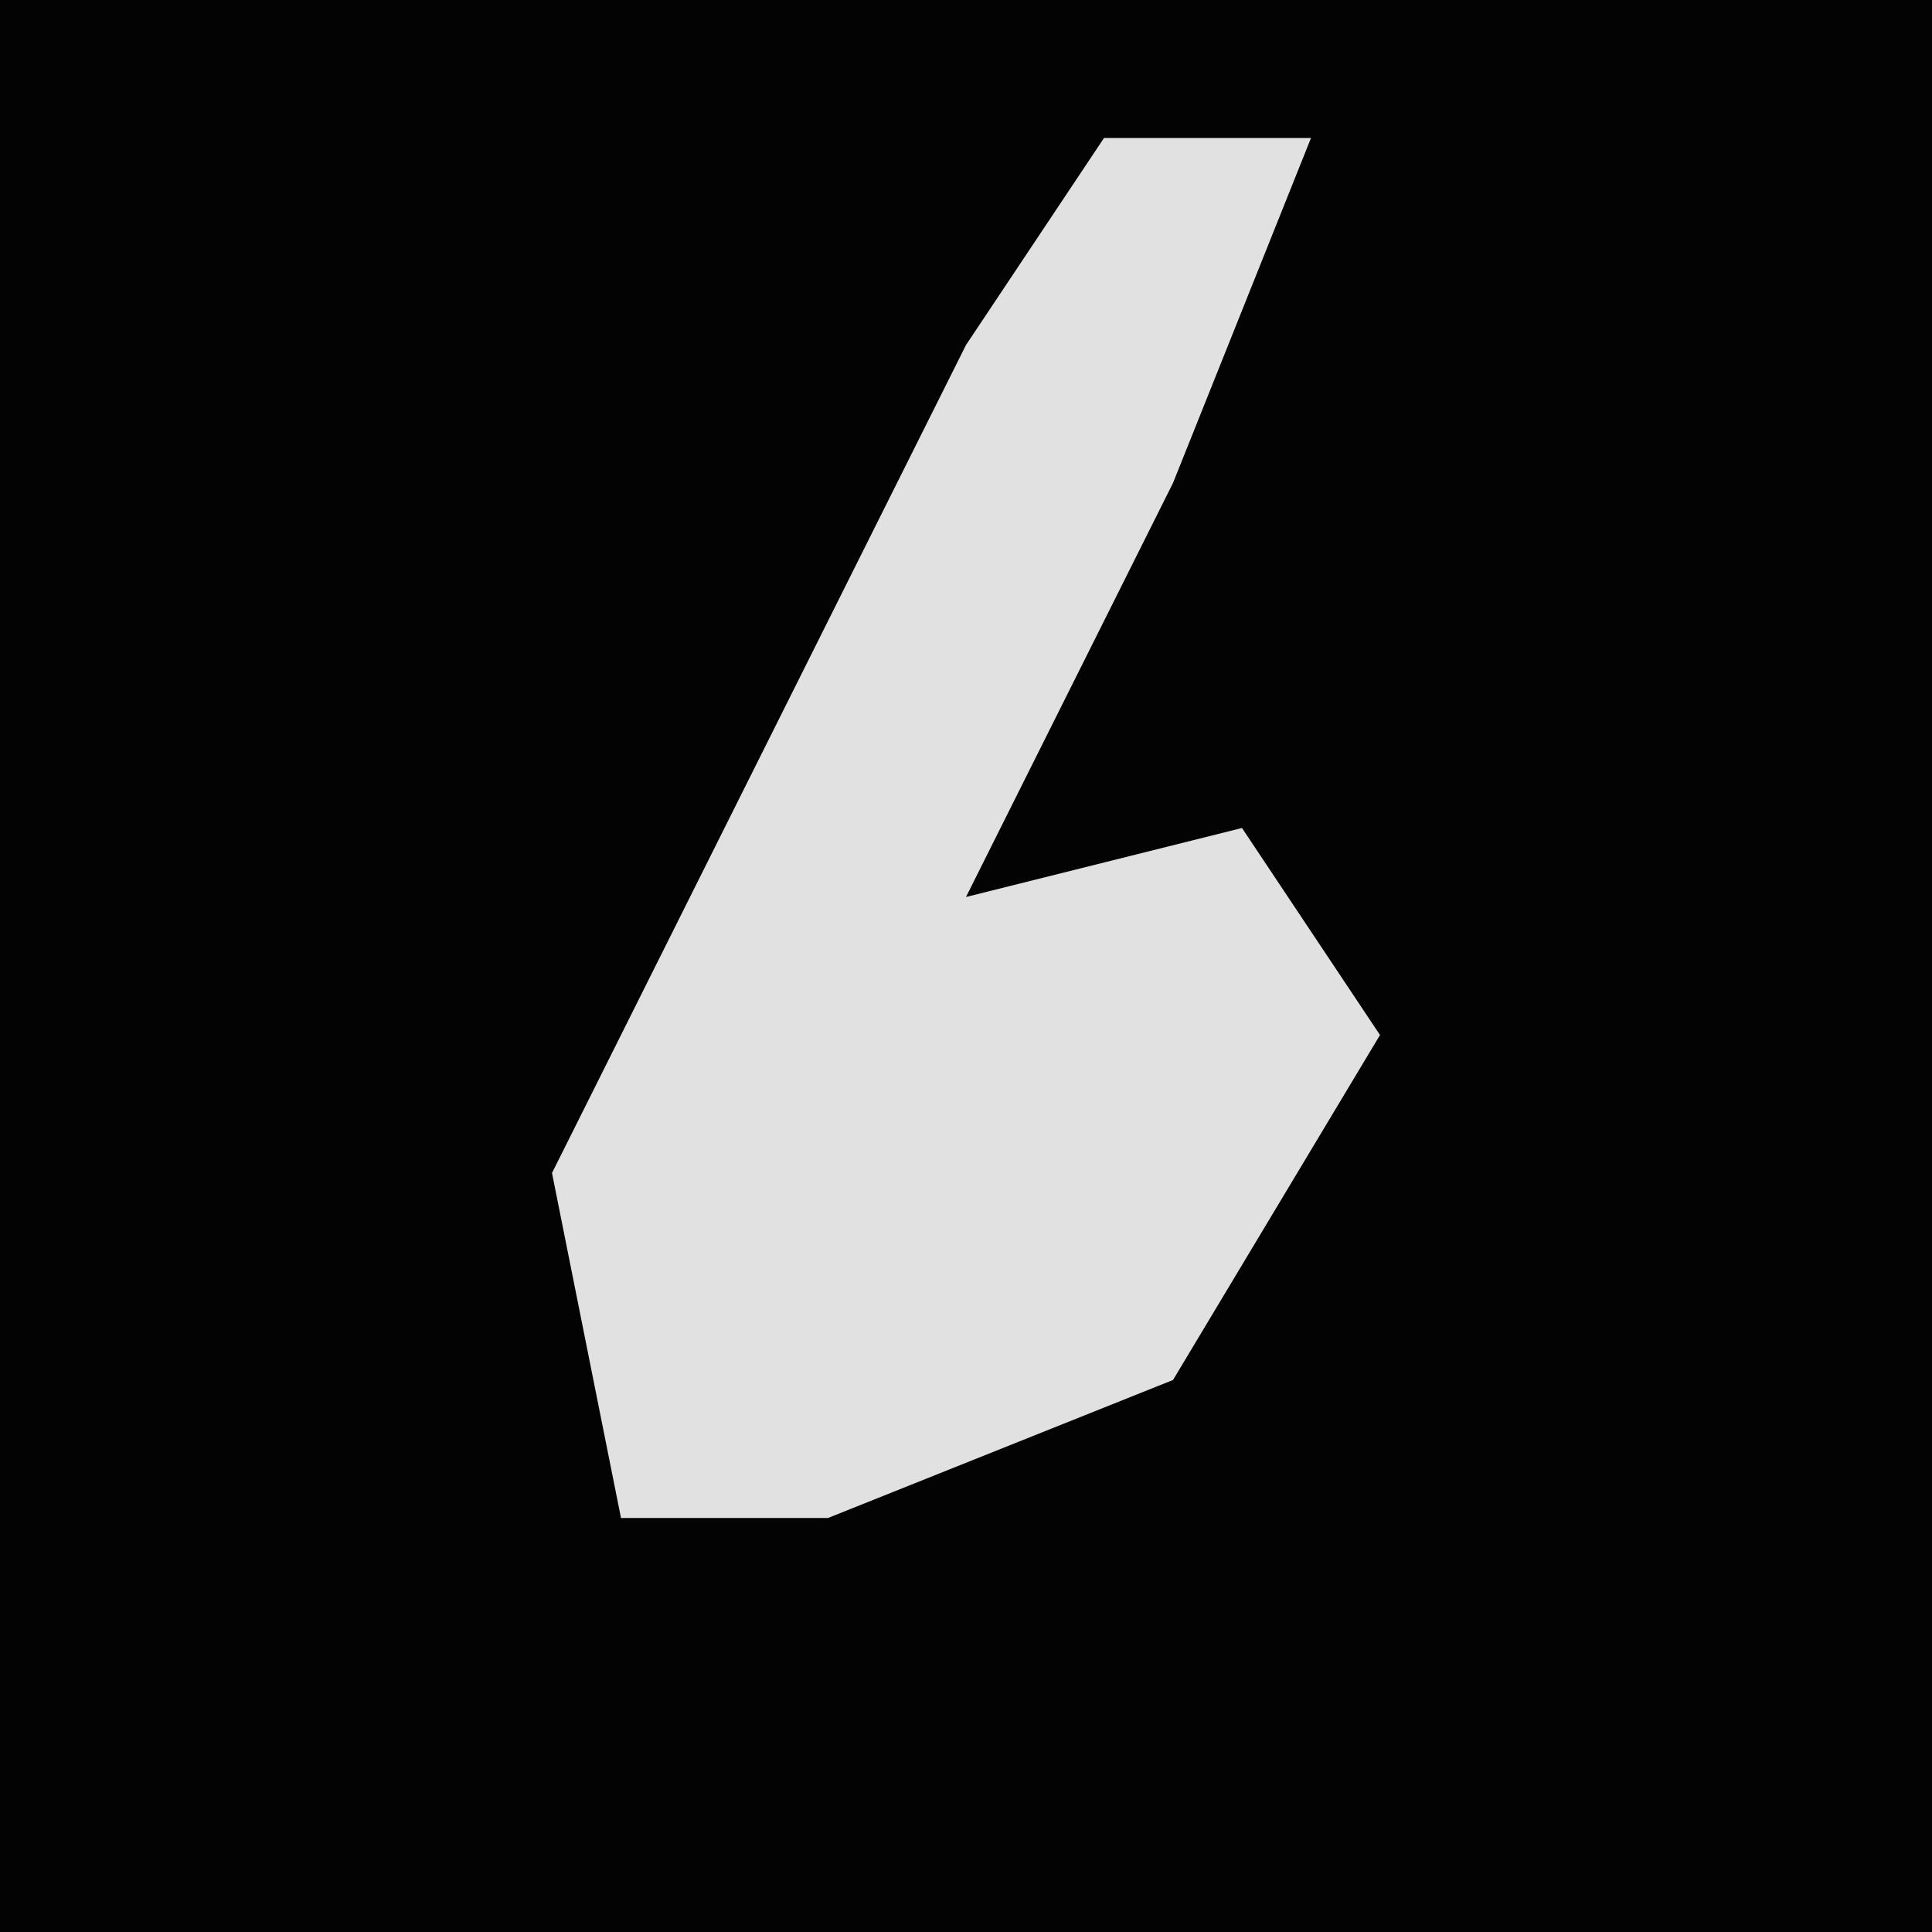 <?xml version="1.0" encoding="UTF-8"?>
<svg version="1.1" xmlns="http://www.w3.org/2000/svg" width="28" height="28">
<path d="M0,0 L28,0 L28,28 L0,28 Z " fill="#030303" transform="translate(0,0)"/>
<path d="M0,0 L3,0 L1,5 L-2,11 L2,10 L4,13 L1,18 L-4,20 L-7,20 L-8,15 L-2,3 Z " fill="#E1E1E1" transform="translate(16,2)"/>
</svg>
